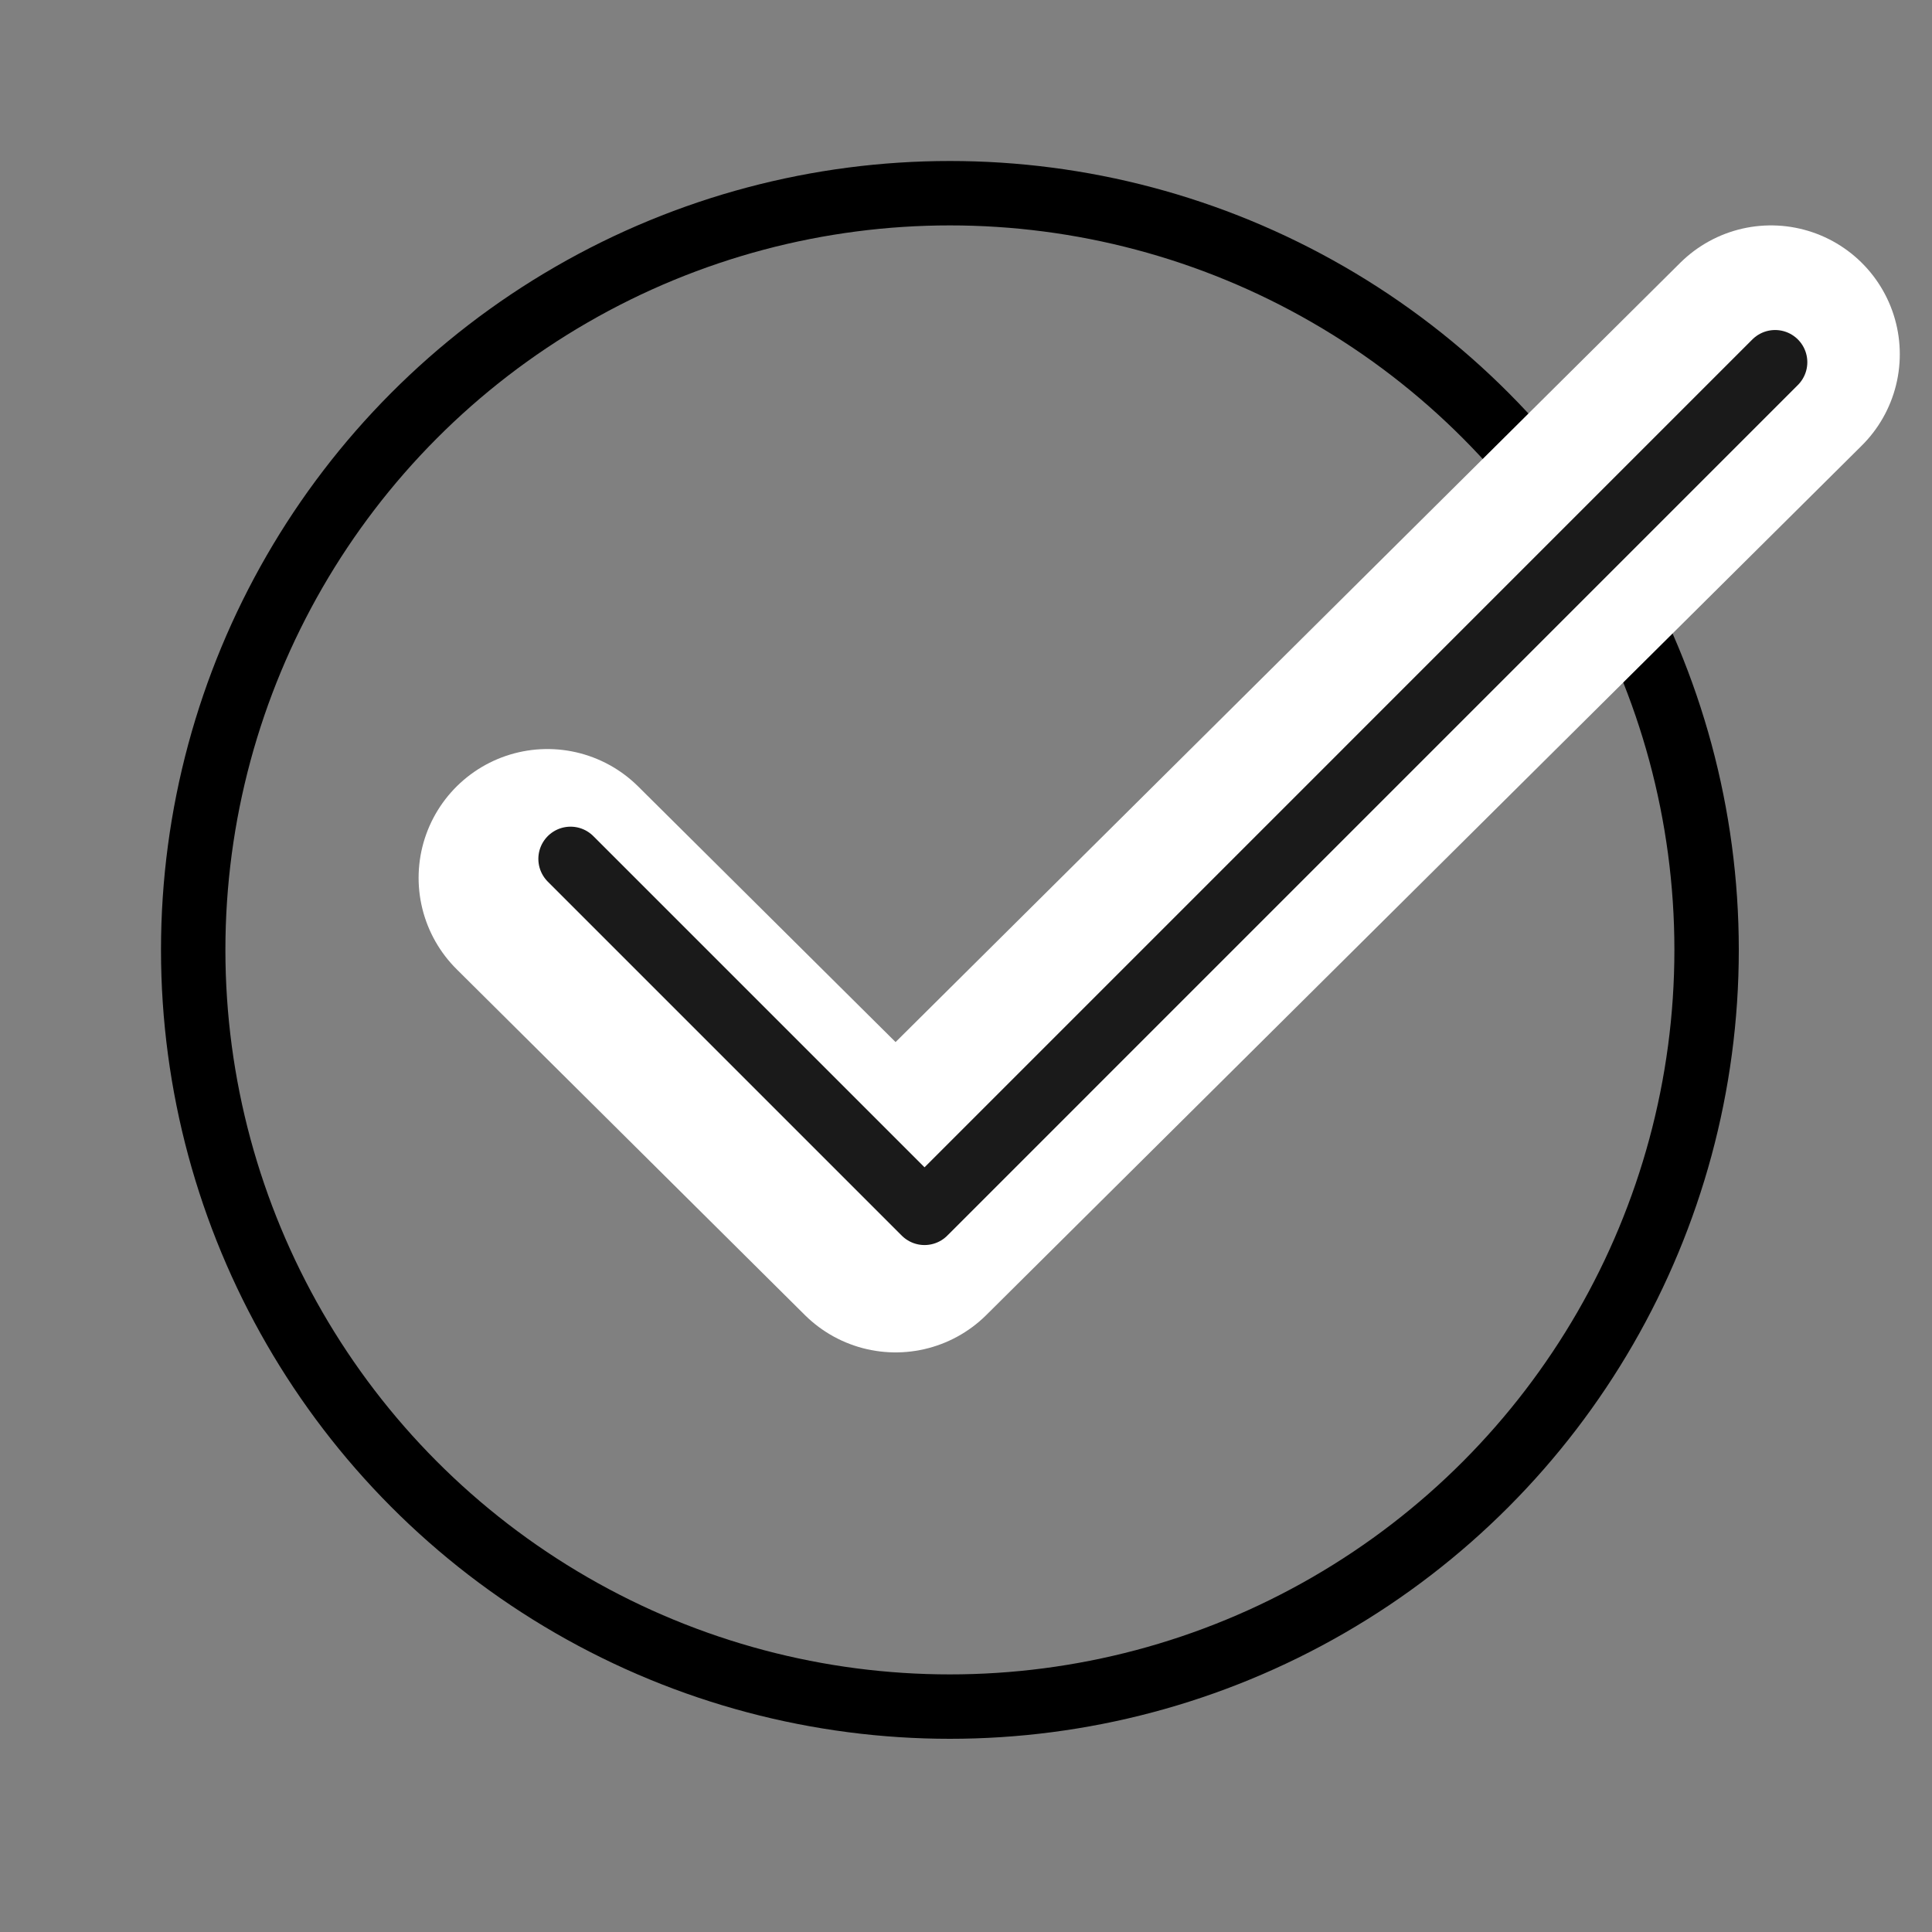 <svg width="1em" height="1em" viewBox="0 0 60 60" fill="none" xmlns="http://www.w3.org/2000/svg">
<rect x="0" y="0" width="60" height="60" fill="#808080" stroke="none"/>
<circle cx="29.5" cy="29.5" r="23.5" stroke="black" stroke-width="2"/>
<path d="M17 27.262L27.813 38L55 11" stroke="white" stroke-width="8" stroke-linecap="round" stroke-linejoin="round"/>
<path d="M17.719 26.673L28.712 37.666L55.128 11.249" stroke="#1A1A1A" stroke-width="2" stroke-linecap="round" stroke-linejoin="round"/>
</svg>
